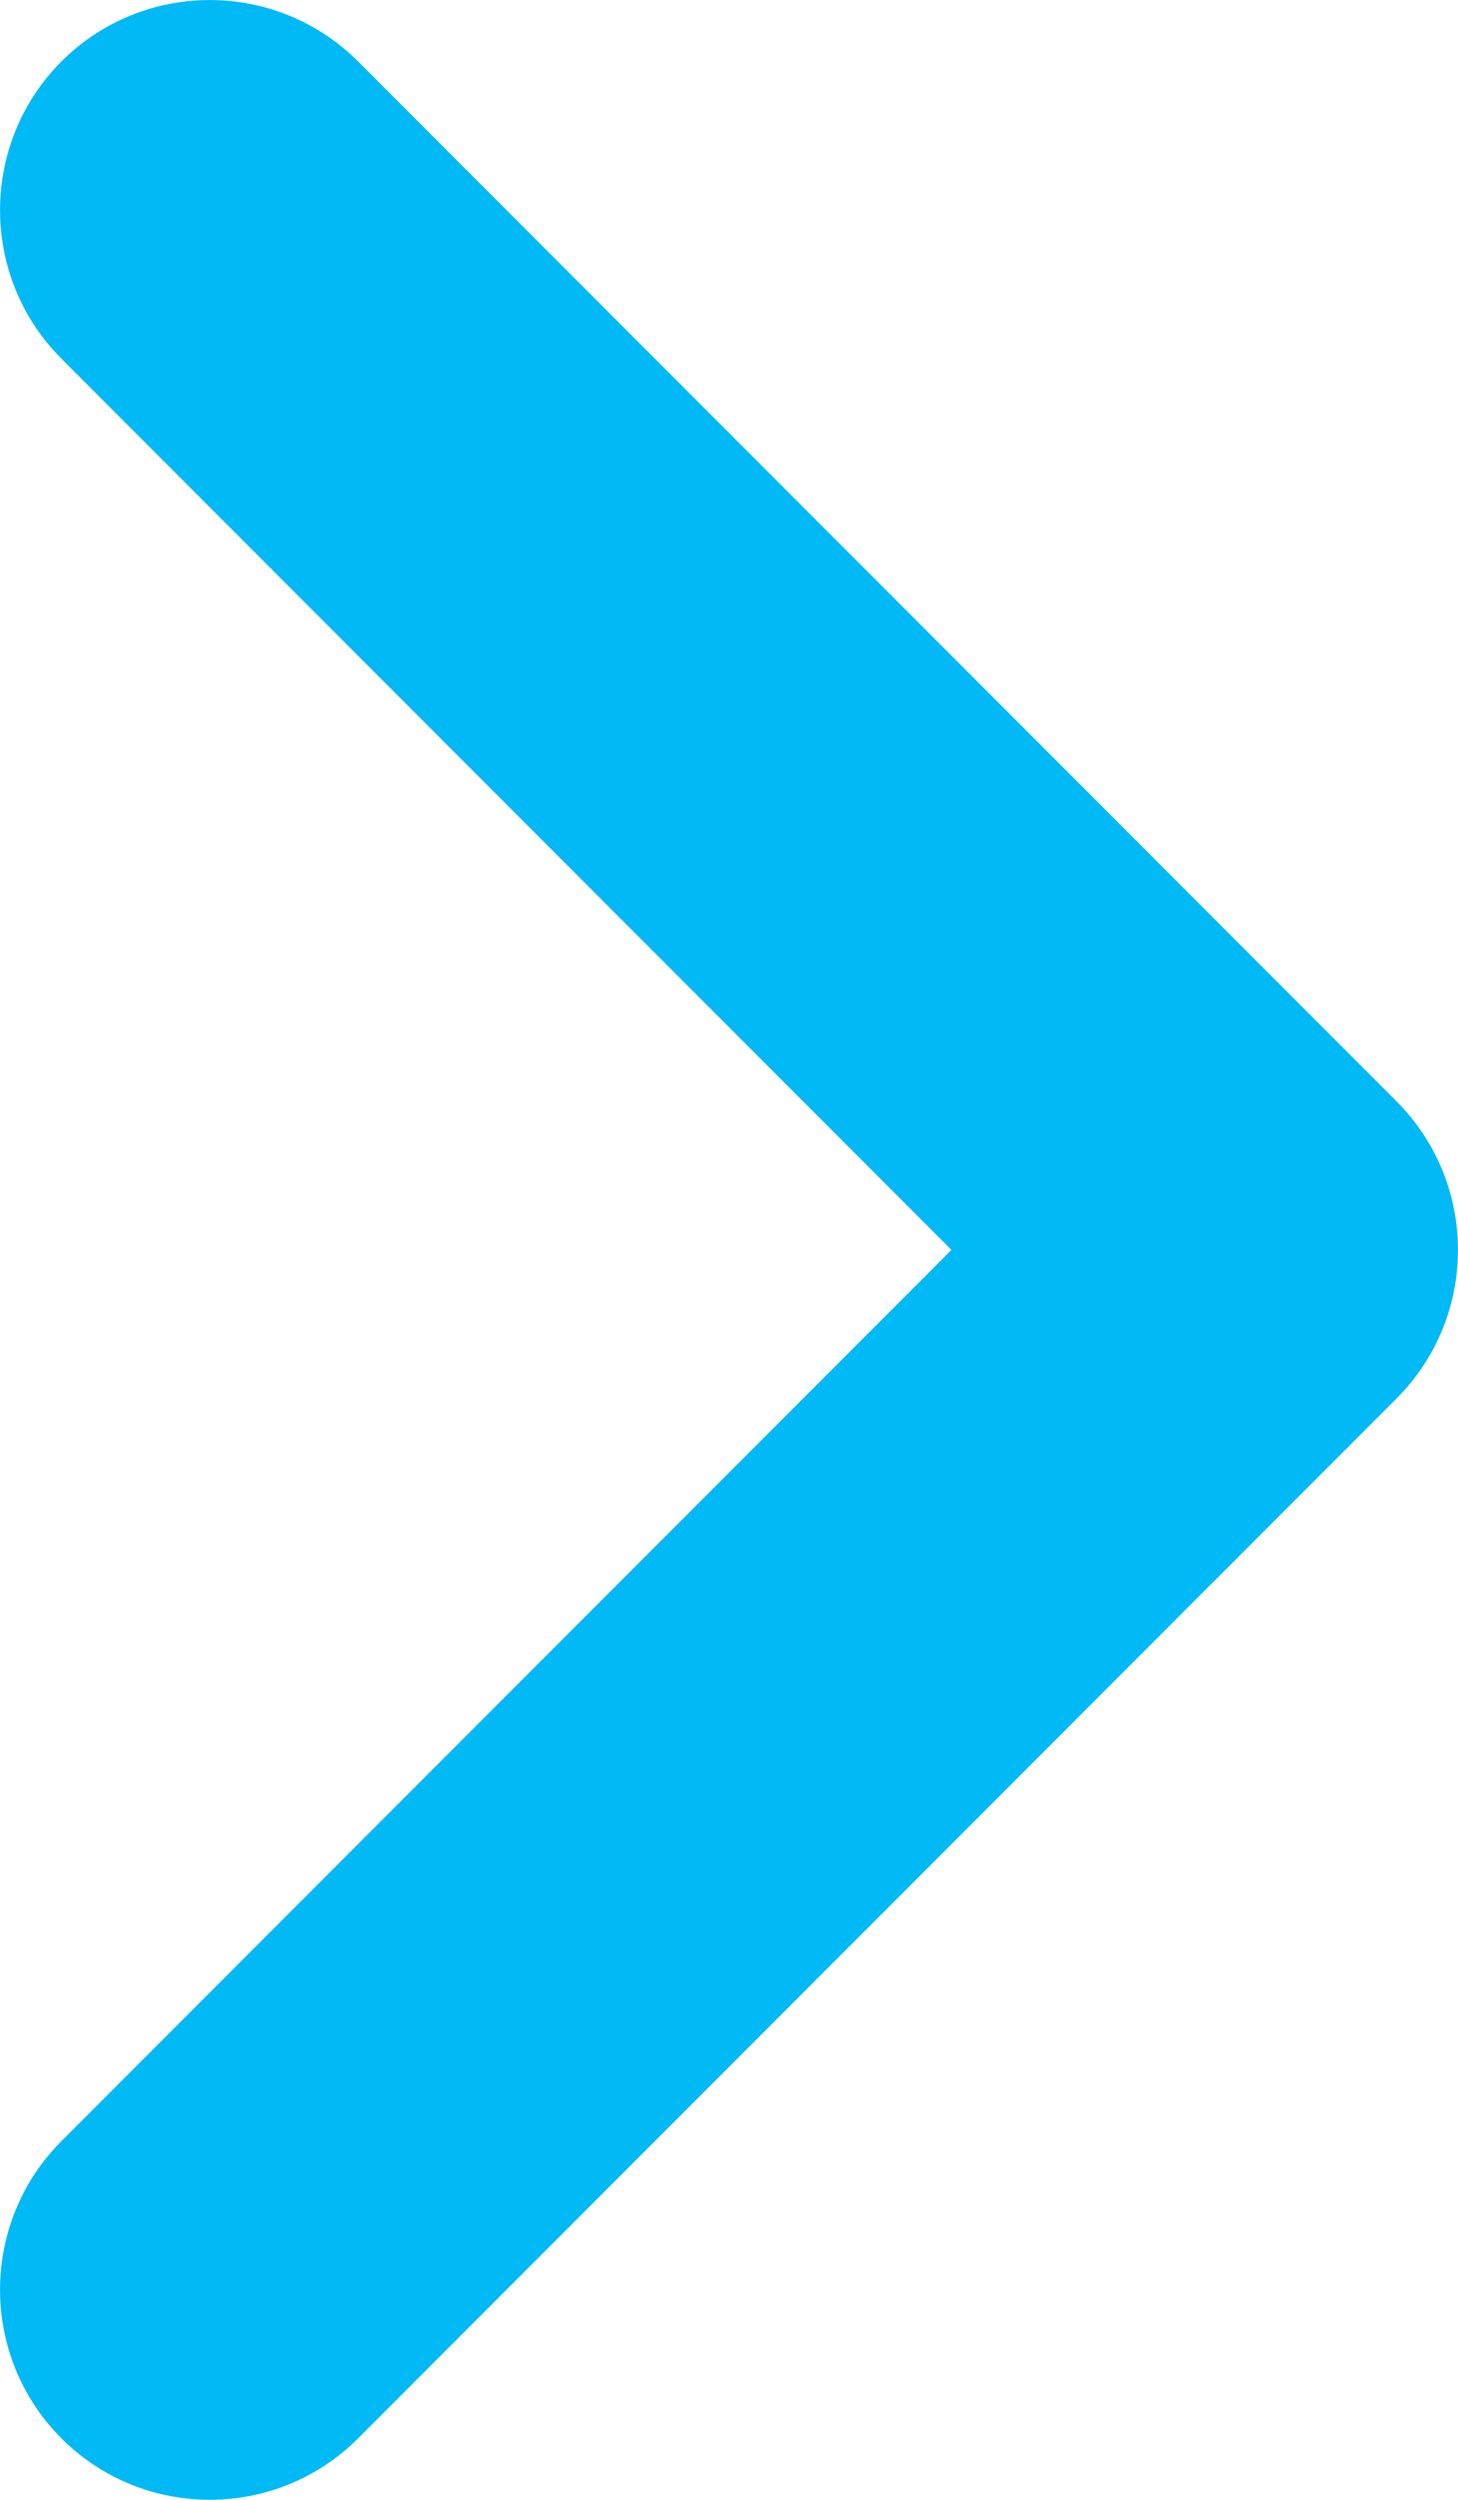 <?xml version="1.0" encoding="utf-8"?>
<svg width="7px" height="12px" viewBox="0 0 7 12" version="1.1" xmlns:xlink="http://www.w3.org/1999/xlink" xmlns="http://www.w3.org/2000/svg">
  <defs>
    <path d="M6.705 5.287C7.098 5.681 7.098 6.319 6.705 6.713L1.719 11.705C1.326 12.098 0.688 12.098 0.295 11.705C-0.098 11.311 -0.098 10.672 0.295 10.278L4.568 6L0.295 1.722C-0.098 1.328 -0.098 0.689 0.295 0.295C0.688 -0.098 1.326 -0.098 1.719 0.295L6.705 5.287Z" id="path_1" />
    <clipPath id="mask_1">
      <use xlink:href="#path_1" />
    </clipPath>
  </defs>
  <g id="Icon/SingleColor/Arrow/SmallRight">
    <path d="M6.705 5.287C7.098 5.681 7.098 6.319 6.705 6.713L1.719 11.705C1.326 12.098 0.688 12.098 0.295 11.705C-0.098 11.311 -0.098 10.672 0.295 10.278L4.568 6L0.295 1.722C-0.098 1.328 -0.098 0.689 0.295 0.295C0.688 -0.098 1.326 -0.098 1.719 0.295L6.705 5.287Z" id="Mask" fill="#00B9F5" stroke="none" />
  </g>
</svg>